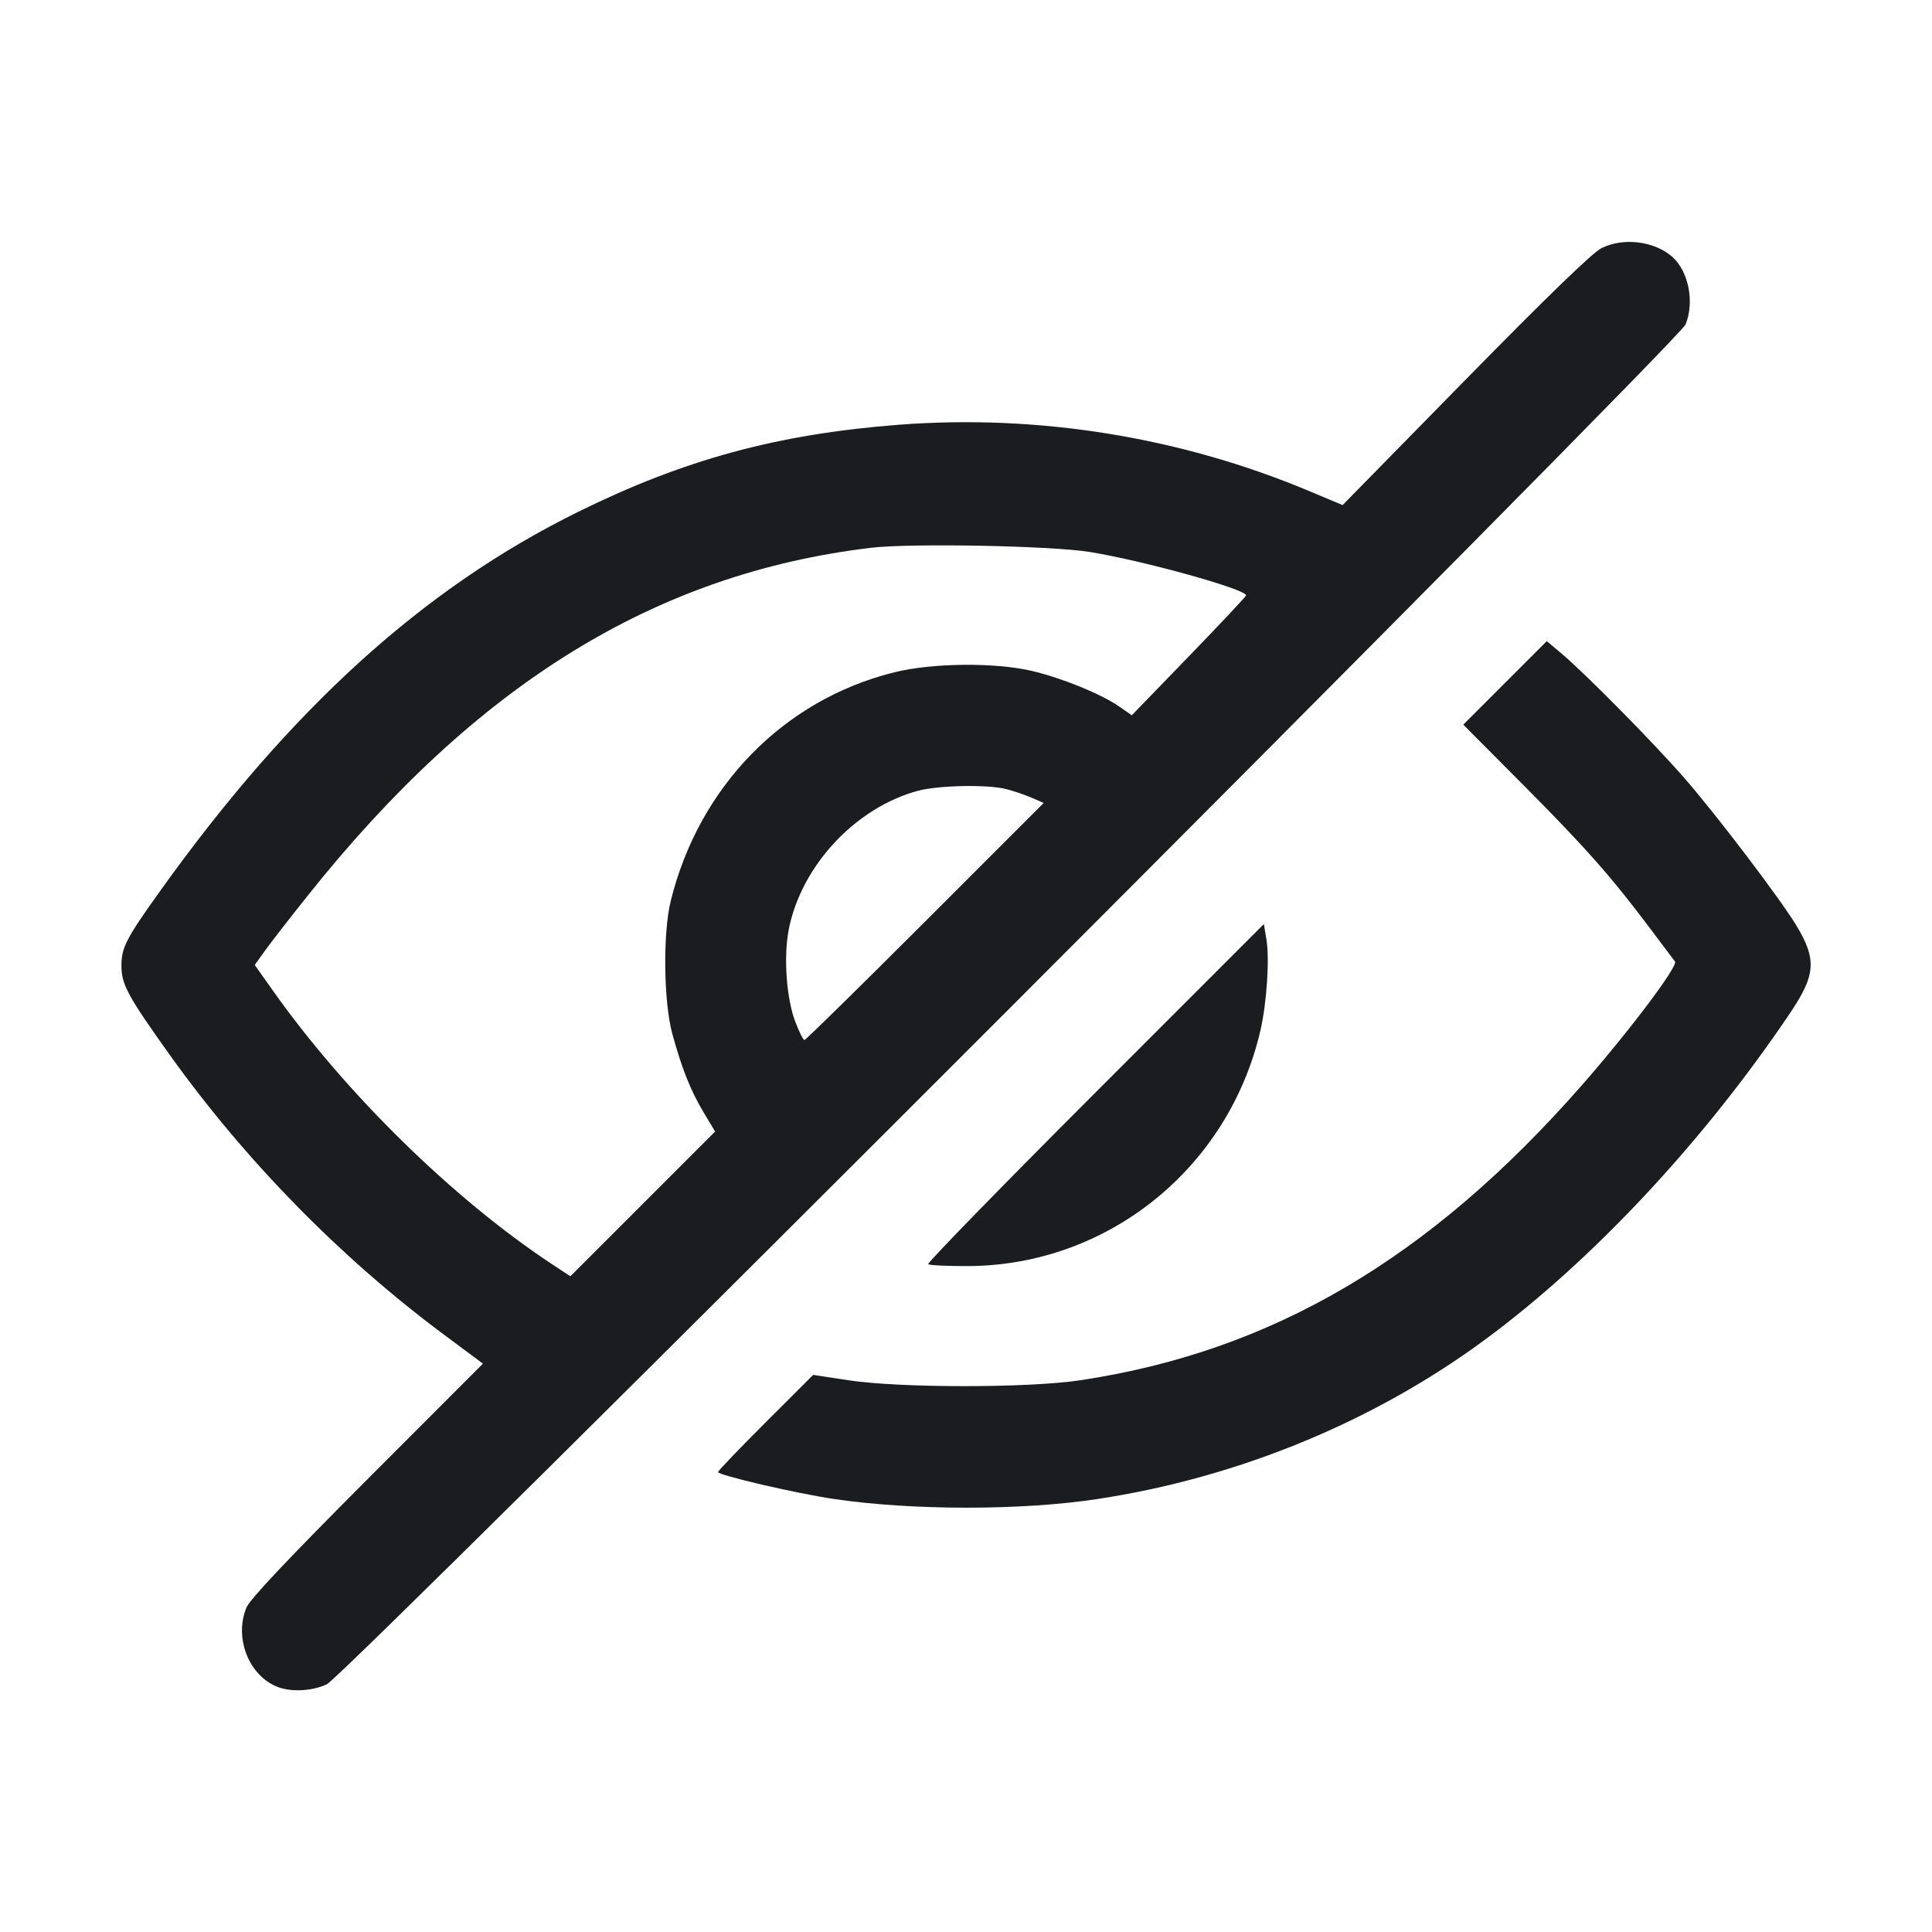 <svg width="28" height="28" viewBox="0 0 28 28" fill="none" xmlns="http://www.w3.org/2000/svg"><path d="M23.210 3.596 C 23.082 3.659,22.418 4.302,21.237 5.506 L 19.458 7.320 18.969 7.115 C 17.101 6.332,15.042 6.001,13.022 6.156 C 11.268 6.292,9.919 6.658,8.377 7.419 C 6.139 8.523,4.217 10.265,2.328 12.903 C 1.821 13.610,1.757 13.736,1.760 14.012 C 1.763 14.271,1.862 14.452,2.470 15.302 C 3.560 16.824,4.938 18.230,6.428 19.338 L 6.999 19.763 5.321 21.443 C 4.186 22.580,3.620 23.179,3.572 23.297 C 3.389 23.738,3.608 24.291,4.028 24.450 C 4.226 24.525,4.528 24.508,4.737 24.410 C 5.004 24.285,24.329 4.945,24.428 4.703 C 24.561 4.382,24.473 3.933,24.237 3.723 C 23.978 3.494,23.529 3.438,23.210 3.596 M15.797 8.000 C 16.585 8.129,18.062 8.540,18.059 8.629 C 18.058 8.644,17.686 9.041,17.231 9.511 L 16.403 10.366 16.218 10.238 C 15.957 10.057,15.387 9.825,14.953 9.723 C 14.418 9.598,13.508 9.607,12.959 9.744 C 11.358 10.142,10.131 11.397,9.721 13.056 C 9.606 13.520,9.617 14.518,9.743 14.980 C 9.880 15.483,10.010 15.810,10.199 16.124 L 10.364 16.399 9.315 17.448 L 8.266 18.497 7.995 18.318 C 6.564 17.372,5.008 15.845,3.953 14.354 L 3.692 13.985 3.841 13.777 C 3.923 13.663,4.201 13.304,4.460 12.980 C 6.901 9.916,9.499 8.312,12.623 7.939 C 13.200 7.870,15.242 7.909,15.797 8.000 M21.812 9.897 L 21.207 10.502 22.099 11.399 C 22.986 12.291,23.370 12.727,23.938 13.487 C 24.102 13.705,24.253 13.907,24.275 13.935 C 24.324 14.000,23.617 14.939,22.922 15.732 C 20.720 18.243,18.431 19.588,15.654 20.004 C 14.899 20.118,13.042 20.117,12.298 20.004 L 11.785 19.926 11.096 20.614 C 10.717 20.993,10.407 21.316,10.407 21.334 C 10.407 21.380,11.526 21.641,12.084 21.724 C 13.216 21.892,14.804 21.893,15.905 21.725 C 17.934 21.417,19.899 20.610,21.510 19.424 C 23.069 18.277,24.679 16.556,25.936 14.693 C 26.316 14.130,26.333 13.907,26.033 13.411 C 25.798 13.023,24.878 11.811,24.411 11.276 C 23.965 10.764,22.973 9.759,22.630 9.471 L 22.417 9.292 21.812 9.897 M14.583 11.436 C 14.686 11.462,14.850 11.518,14.948 11.560 L 15.126 11.637 13.408 13.355 C 12.463 14.300,11.676 15.073,11.659 15.073 C 11.641 15.073,11.581 14.953,11.525 14.805 C 11.397 14.467,11.355 13.869,11.430 13.477 C 11.609 12.551,12.396 11.705,13.305 11.460 C 13.602 11.381,14.318 11.367,14.583 11.436 M15.869 15.841 C 14.522 17.188,13.435 18.304,13.452 18.321 C 13.469 18.338,13.730 18.350,14.033 18.349 C 16.058 18.339,17.808 16.927,18.268 14.930 C 18.359 14.533,18.401 13.897,18.354 13.615 L 18.317 13.392 15.869 15.841 " fill="#1A1C1F" stroke="none" fill-rule="evenodd"></path></svg>